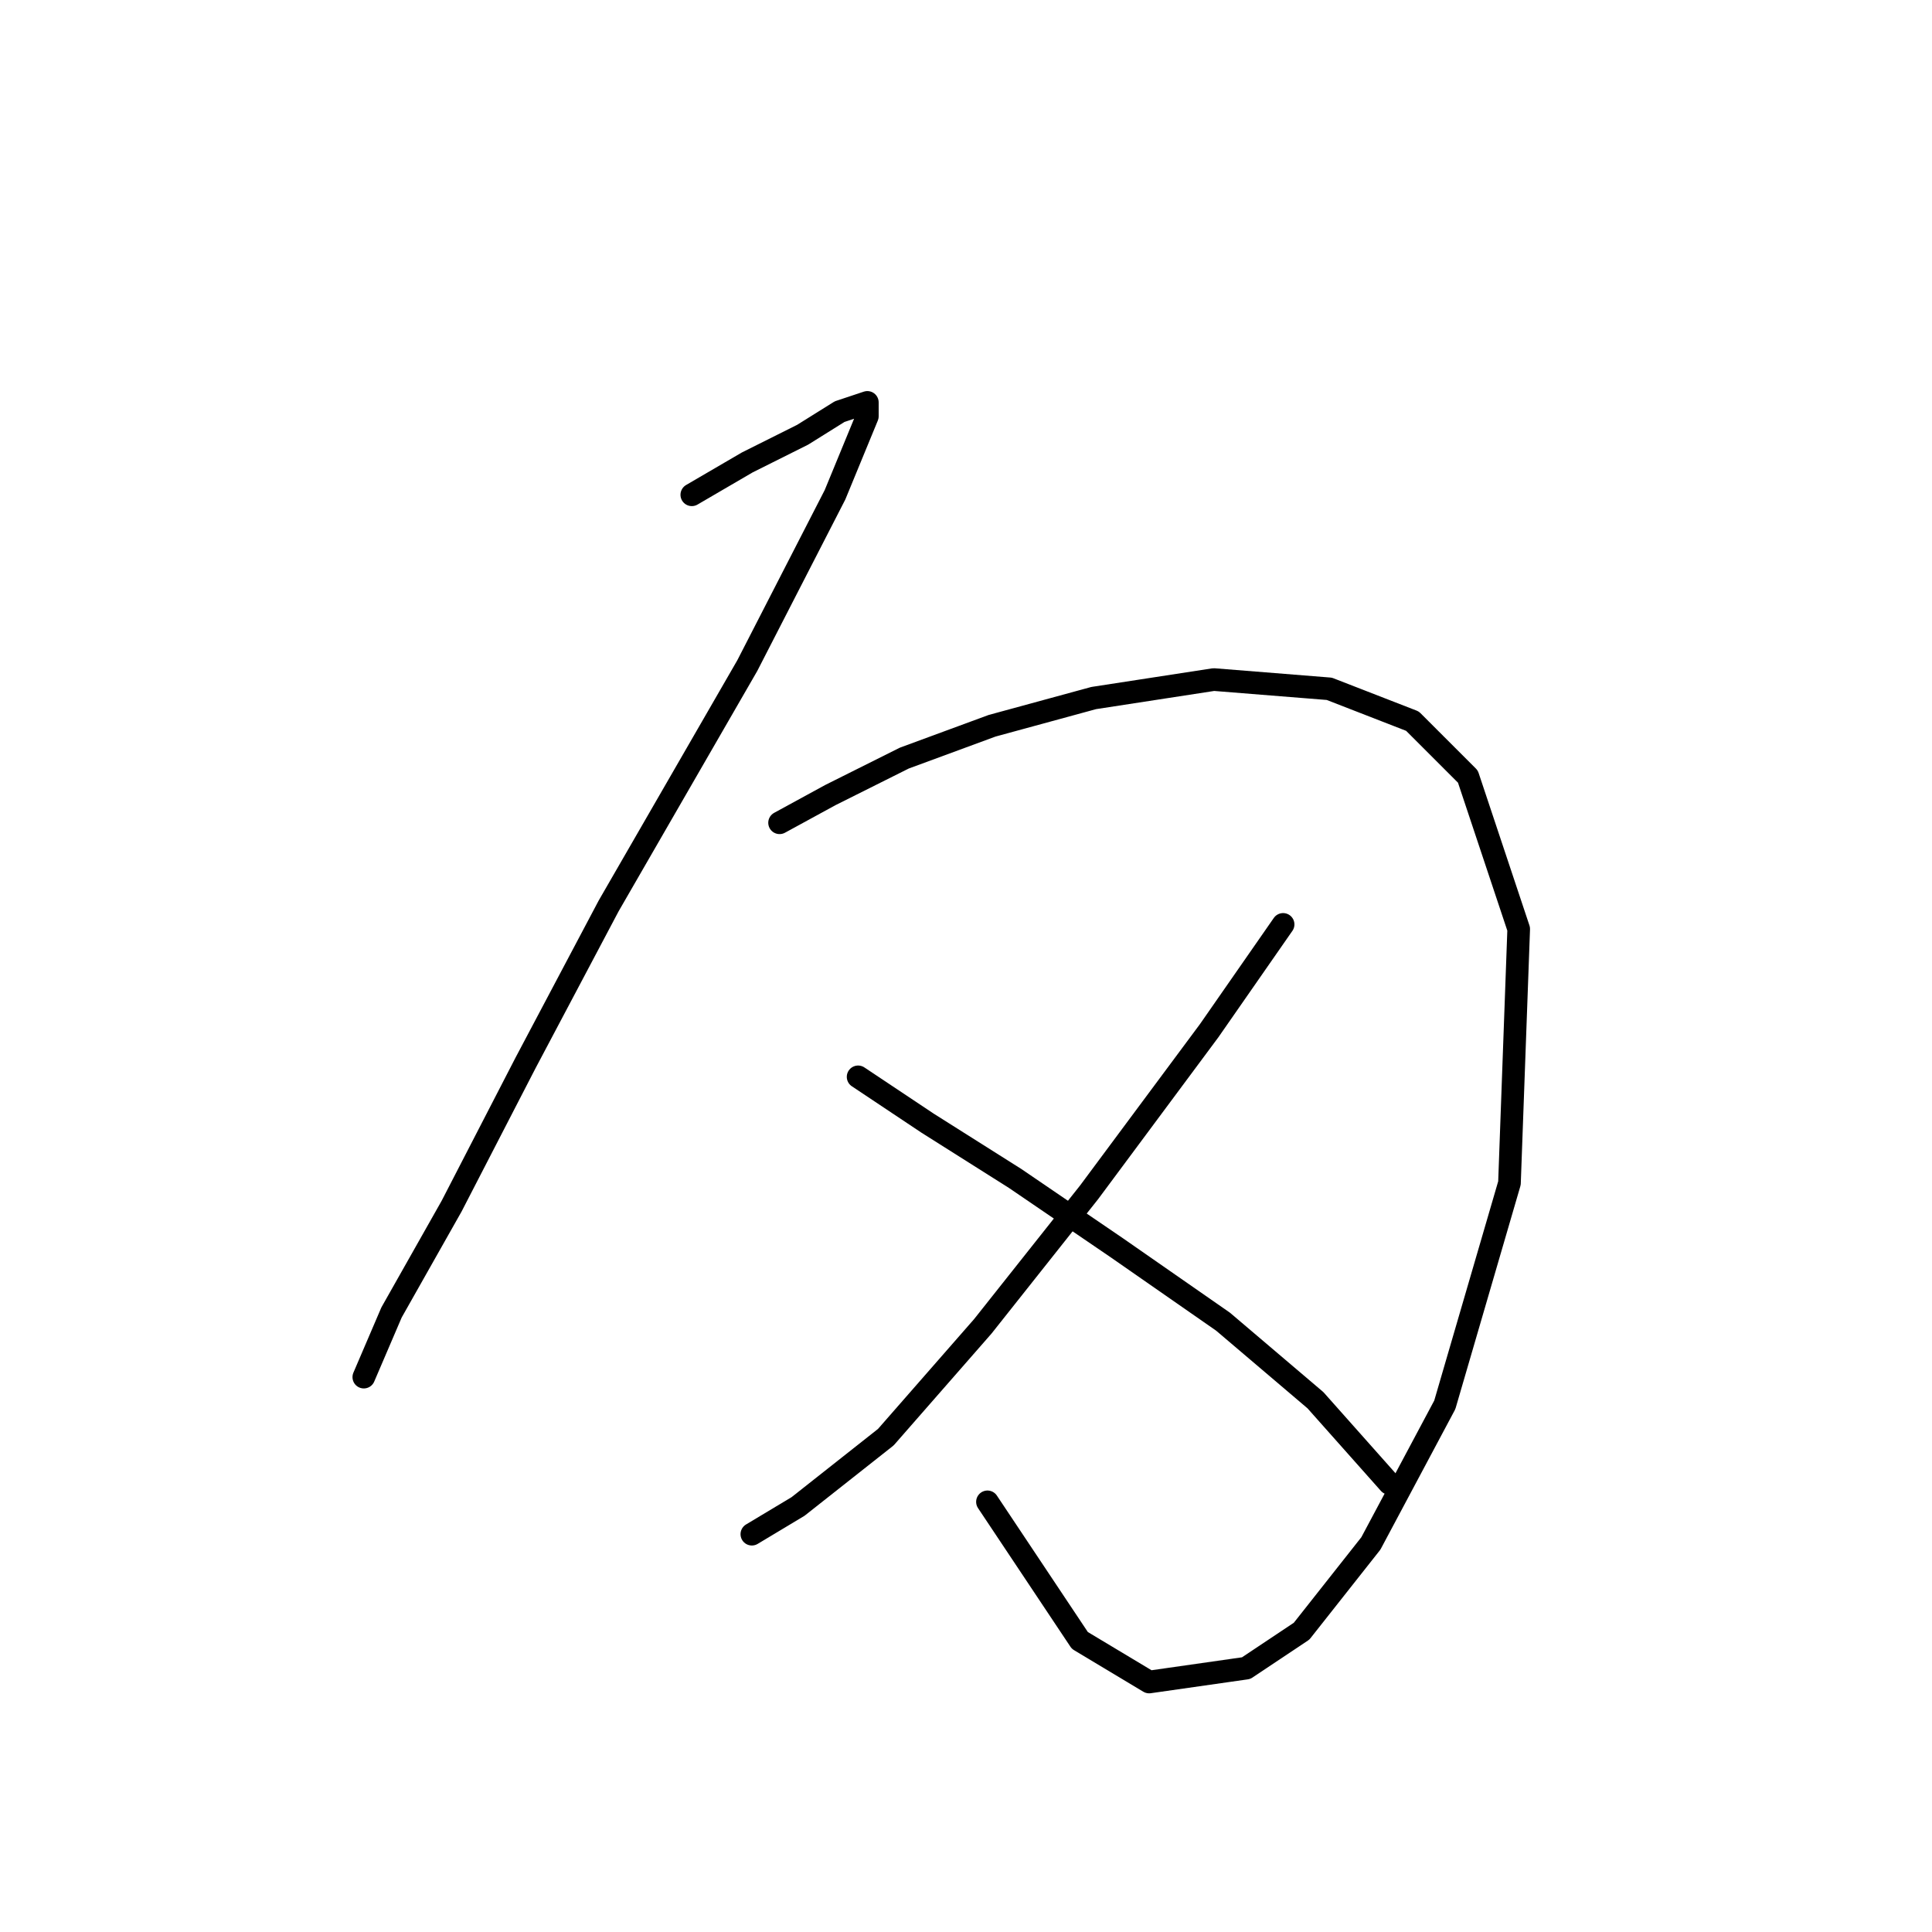 <?xml version="1.0" standalone="no"?>
    <svg width="256" height="256" xmlns="http://www.w3.org/2000/svg" version="1.1">
    <polyline stroke="black" stroke-width="3" stroke-linecap="round" fill="transparent" stroke-linejoin="round" points="91.668 65.562 99.013 61.277 106.358 57.604 111.255 54.544 114.928 53.32 114.928 55.156 110.643 65.562 99.013 88.21 80.649 120.04 69.631 140.852 59.838 159.827 51.88 173.906 48.207 182.475 48.207 182.475 " />
        <polyline stroke="black" stroke-width="3" stroke-linecap="round" fill="transparent" stroke-linejoin="round" points="103.298 109.022 110.031 105.349 119.825 100.452 131.455 96.168 144.921 92.495 160.836 90.046 176.139 91.271 187.157 95.555 194.503 102.901 201.236 123.1 200.012 156.767 191.442 186.148 181.648 204.512 172.466 216.142 165.121 221.039 152.267 222.875 143.085 217.366 130.843 199.003 130.843 199.003 " />
        <polyline stroke="black" stroke-width="3" stroke-linecap="round" fill="transparent" stroke-linejoin="round" points="170.018 122.488 160.224 136.567 144.309 157.991 130.231 175.742 117.376 190.433 105.746 199.615 99.625 203.287 99.625 203.287 " />
        <polyline stroke="black" stroke-width="3" stroke-linecap="round" fill="transparent" stroke-linejoin="round" points="113.704 142.688 122.885 148.809 134.515 156.155 147.982 165.336 162.061 175.13 174.303 185.536 184.097 196.554 184.097 196.554 " />
        </svg>